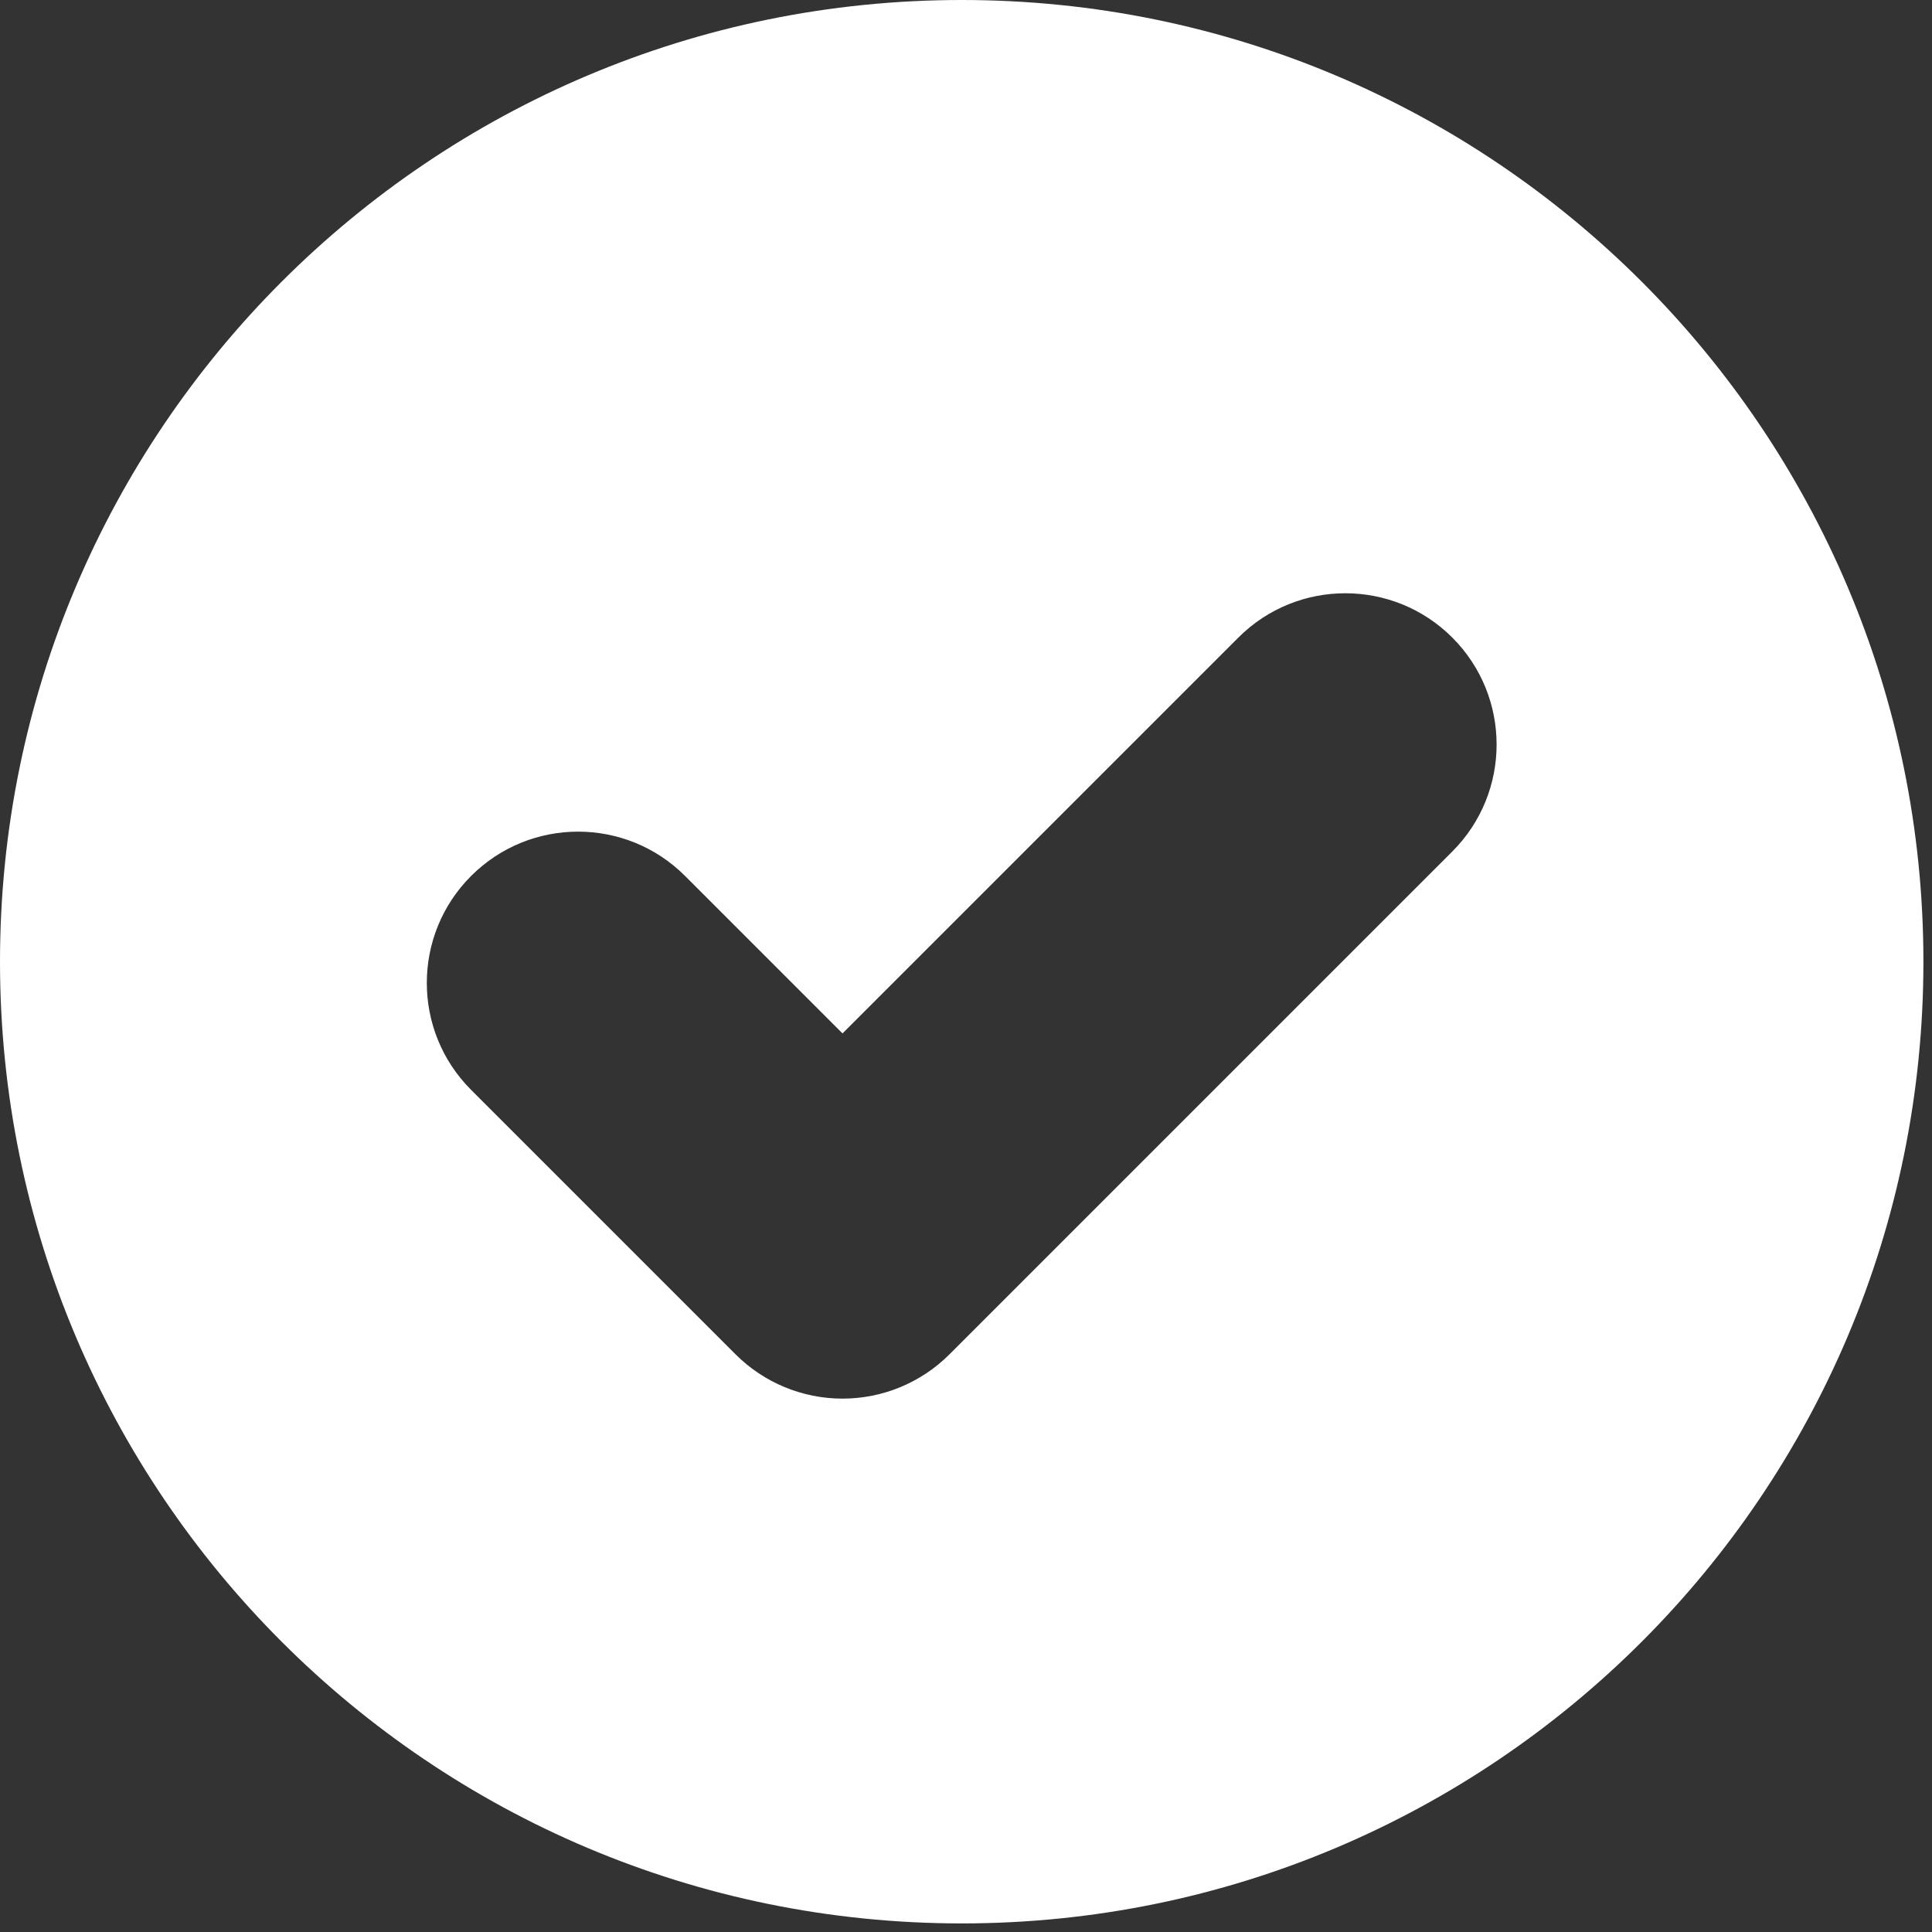 <?xml version="1.0" encoding="UTF-8" standalone="no"?>
<svg
   xmlns:dc="http://purl.org/dc/elements/1.1/"
   xmlns:cc="http://creativecommons.org/ns#"
   xmlns:rdf="http://www.w3.org/1999/02/22-rdf-syntax-ns#"
   xmlns:svg="http://www.w3.org/2000/svg"
   xmlns="http://www.w3.org/2000/svg"
   xmlns:sodipodi="http://sodipodi.sourceforge.net/DTD/sodipodi-0.dtd"
   xmlns:inkscape="http://www.inkscape.org/namespaces/inkscape"
   height="18"
   width="18"
   version="1.1"
   id="Layer_1"
   x="0px"
   y="0px"
   viewBox="0 0 18 18"
   xml:space="preserve"
   sodipodi:docname="tick.svg"
   inkscape:version="1.0beta2 (2b71d25, 2019-12-03)"><rect x="0" y="0" width="18" height="18" fill="#333333" stroke="none"/><defs
   id="defs872" /><sodipodi:namedview
   pagecolor="#ffffff"
   bordercolor="#666666"
   inkscape:document-rotation="0"
   borderopacity="1"
   objecttolerance="10"
   gridtolerance="10"
   guidetolerance="10"
   inkscape:pageopacity="0"
   inkscape:pageshadow="2"
   inkscape:window-width="1209"
   inkscape:window-height="770"
   id="namedview870"
   showgrid="false"
   inkscape:zoom="1.1249623"
   inkscape:cx="-34.343145"
   inkscape:cy="57.495787"
   inkscape:window-x="0"
   inkscape:window-y="23"
   inkscape:window-maximized="0"
   inkscape:current-layer="Layer_1" />
<g
   transform="scale(0.035)"
   id="g837"
   style="fill:#ffffff;fill-opacity:1">
	<g
   id="g835"
   style="fill:#ffffff;fill-opacity:1">
		<path
   inkscape:connector-curvature="0"
   d="M 256,0 C 114.615,0 0,114.615 0,256 0,397.385 114.615,512 256,512 397.385,512 512,397.385 512,256 512,114.615 397.385,0 256,0 Z M 386.594,226.664 252.747,360.511 c -7.551,7.551 -17.795,11.794 -28.475,11.794 -10.68,0 -20.923,-4.243 -28.475,-11.795 l -70.388,-70.389 c -15.726,-15.726 -15.726,-41.223 10e-4,-56.95 15.727,-15.725 41.224,-15.726 56.95,0.001 l 41.913,41.915 105.371,-105.371 c 15.727,-15.726 41.223,-15.726 56.951,0.001 15.724,15.723 15.724,41.221 -0.001,56.947 z"
   id="path833"
   style="fill:#ffffff;fill-opacity:1" />
	</g>
</g>
<g
   transform="scale(1.5)"
   id="g839">
</g>
<g
   transform="scale(1.5)"
   id="g841">
</g>
<g
   transform="scale(1.5)"
   id="g843">
</g>
<g
   transform="scale(1.5)"
   id="g845">
</g>
<g
   transform="scale(1.5)"
   id="g847">
</g>
<g
   transform="scale(1.5)"
   id="g849">
</g>
<g
   transform="scale(1.5)"
   id="g851">
</g>
<g
   transform="scale(1.5)"
   id="g853">
</g>
<g
   transform="scale(1.5)"
   id="g855">
</g>
<g
   transform="scale(1.5)"
   id="g857">
</g>
<g
   transform="scale(1.5)"
   id="g859">
</g>
<g
   transform="scale(1.5)"
   id="g861">
</g>
<g
   transform="scale(1.5)"
   id="g863">
</g>
<g
   transform="scale(1.5)"
   id="g865">
</g>
<g
   transform="scale(1.5)"
   id="g867">
</g>
</svg>
